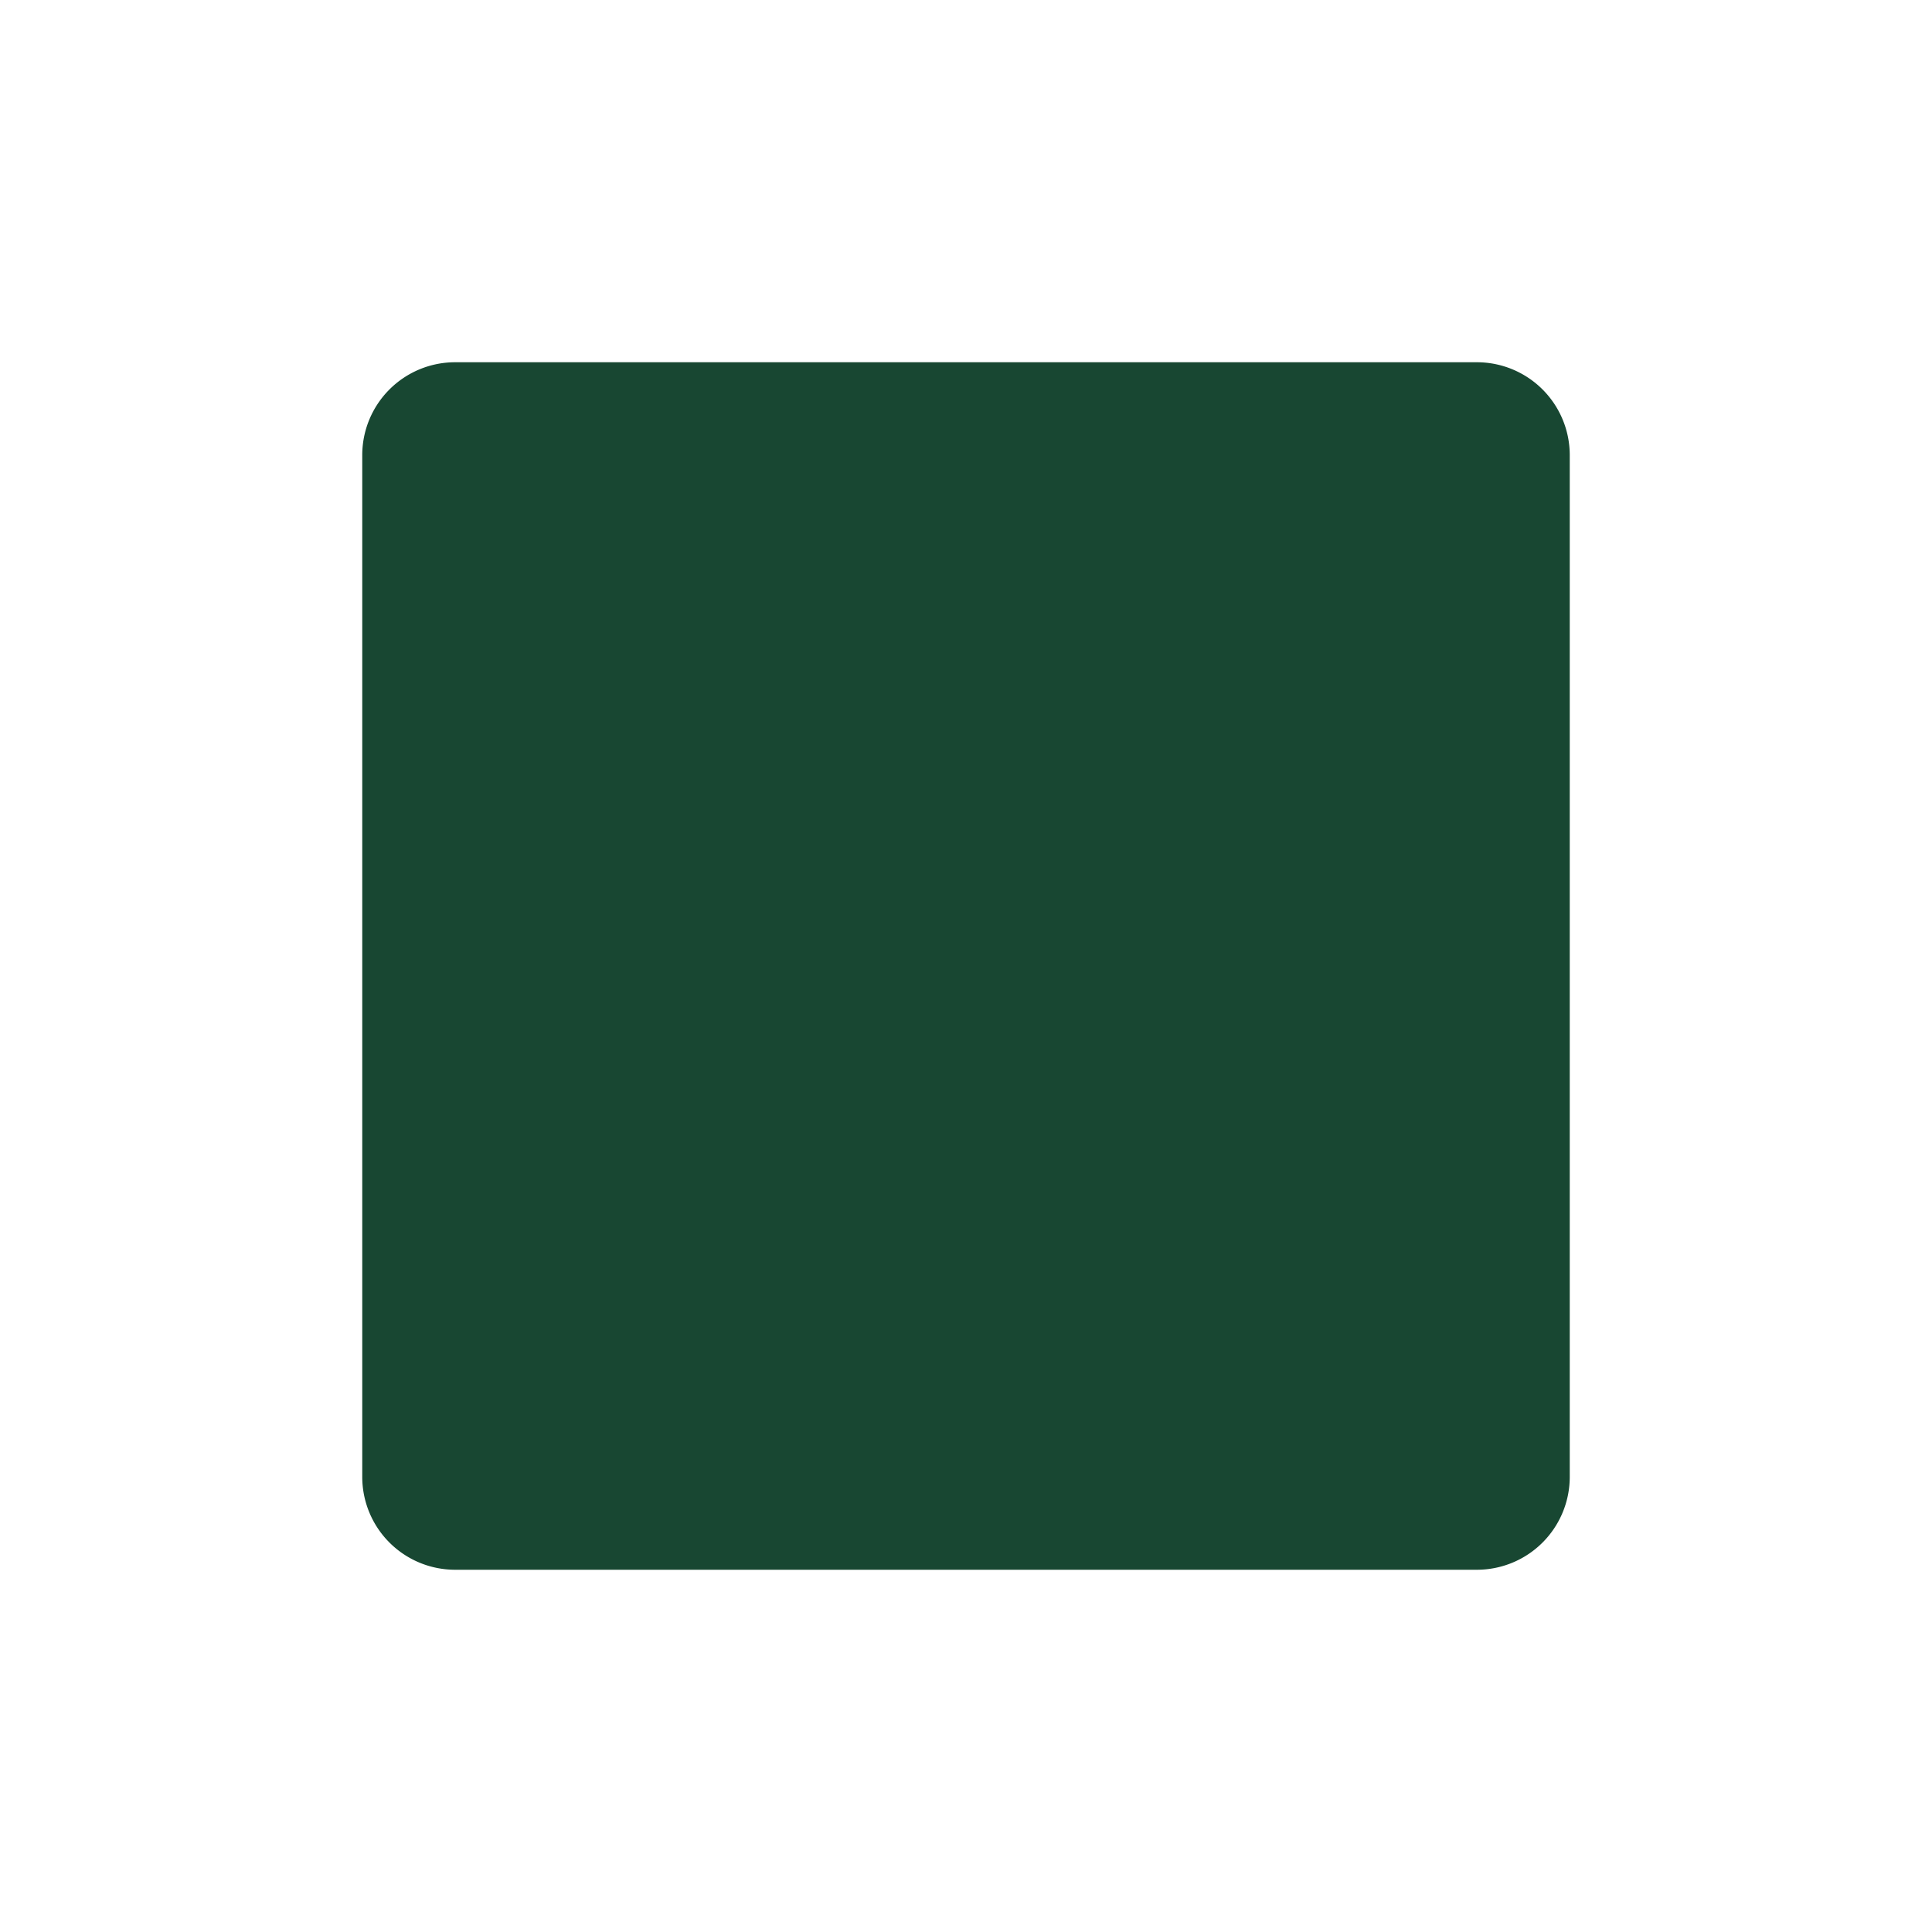 <svg xmlns="http://www.w3.org/2000/svg" width="80" height="80" viewBox="0 0 80 80"><defs><style>.a{fill:#184732;}</style></defs><path class="a" d="M3.846,50H46.154A3.846,3.846,0,0,0,50,46.154V3.846A3.846,3.846,0,0,0,46.154,0H3.846A3.846,3.846,0,0,0,0,3.846V46.154A3.846,3.846,0,0,0,3.846,50Z" transform="translate(15 15)"/></svg>